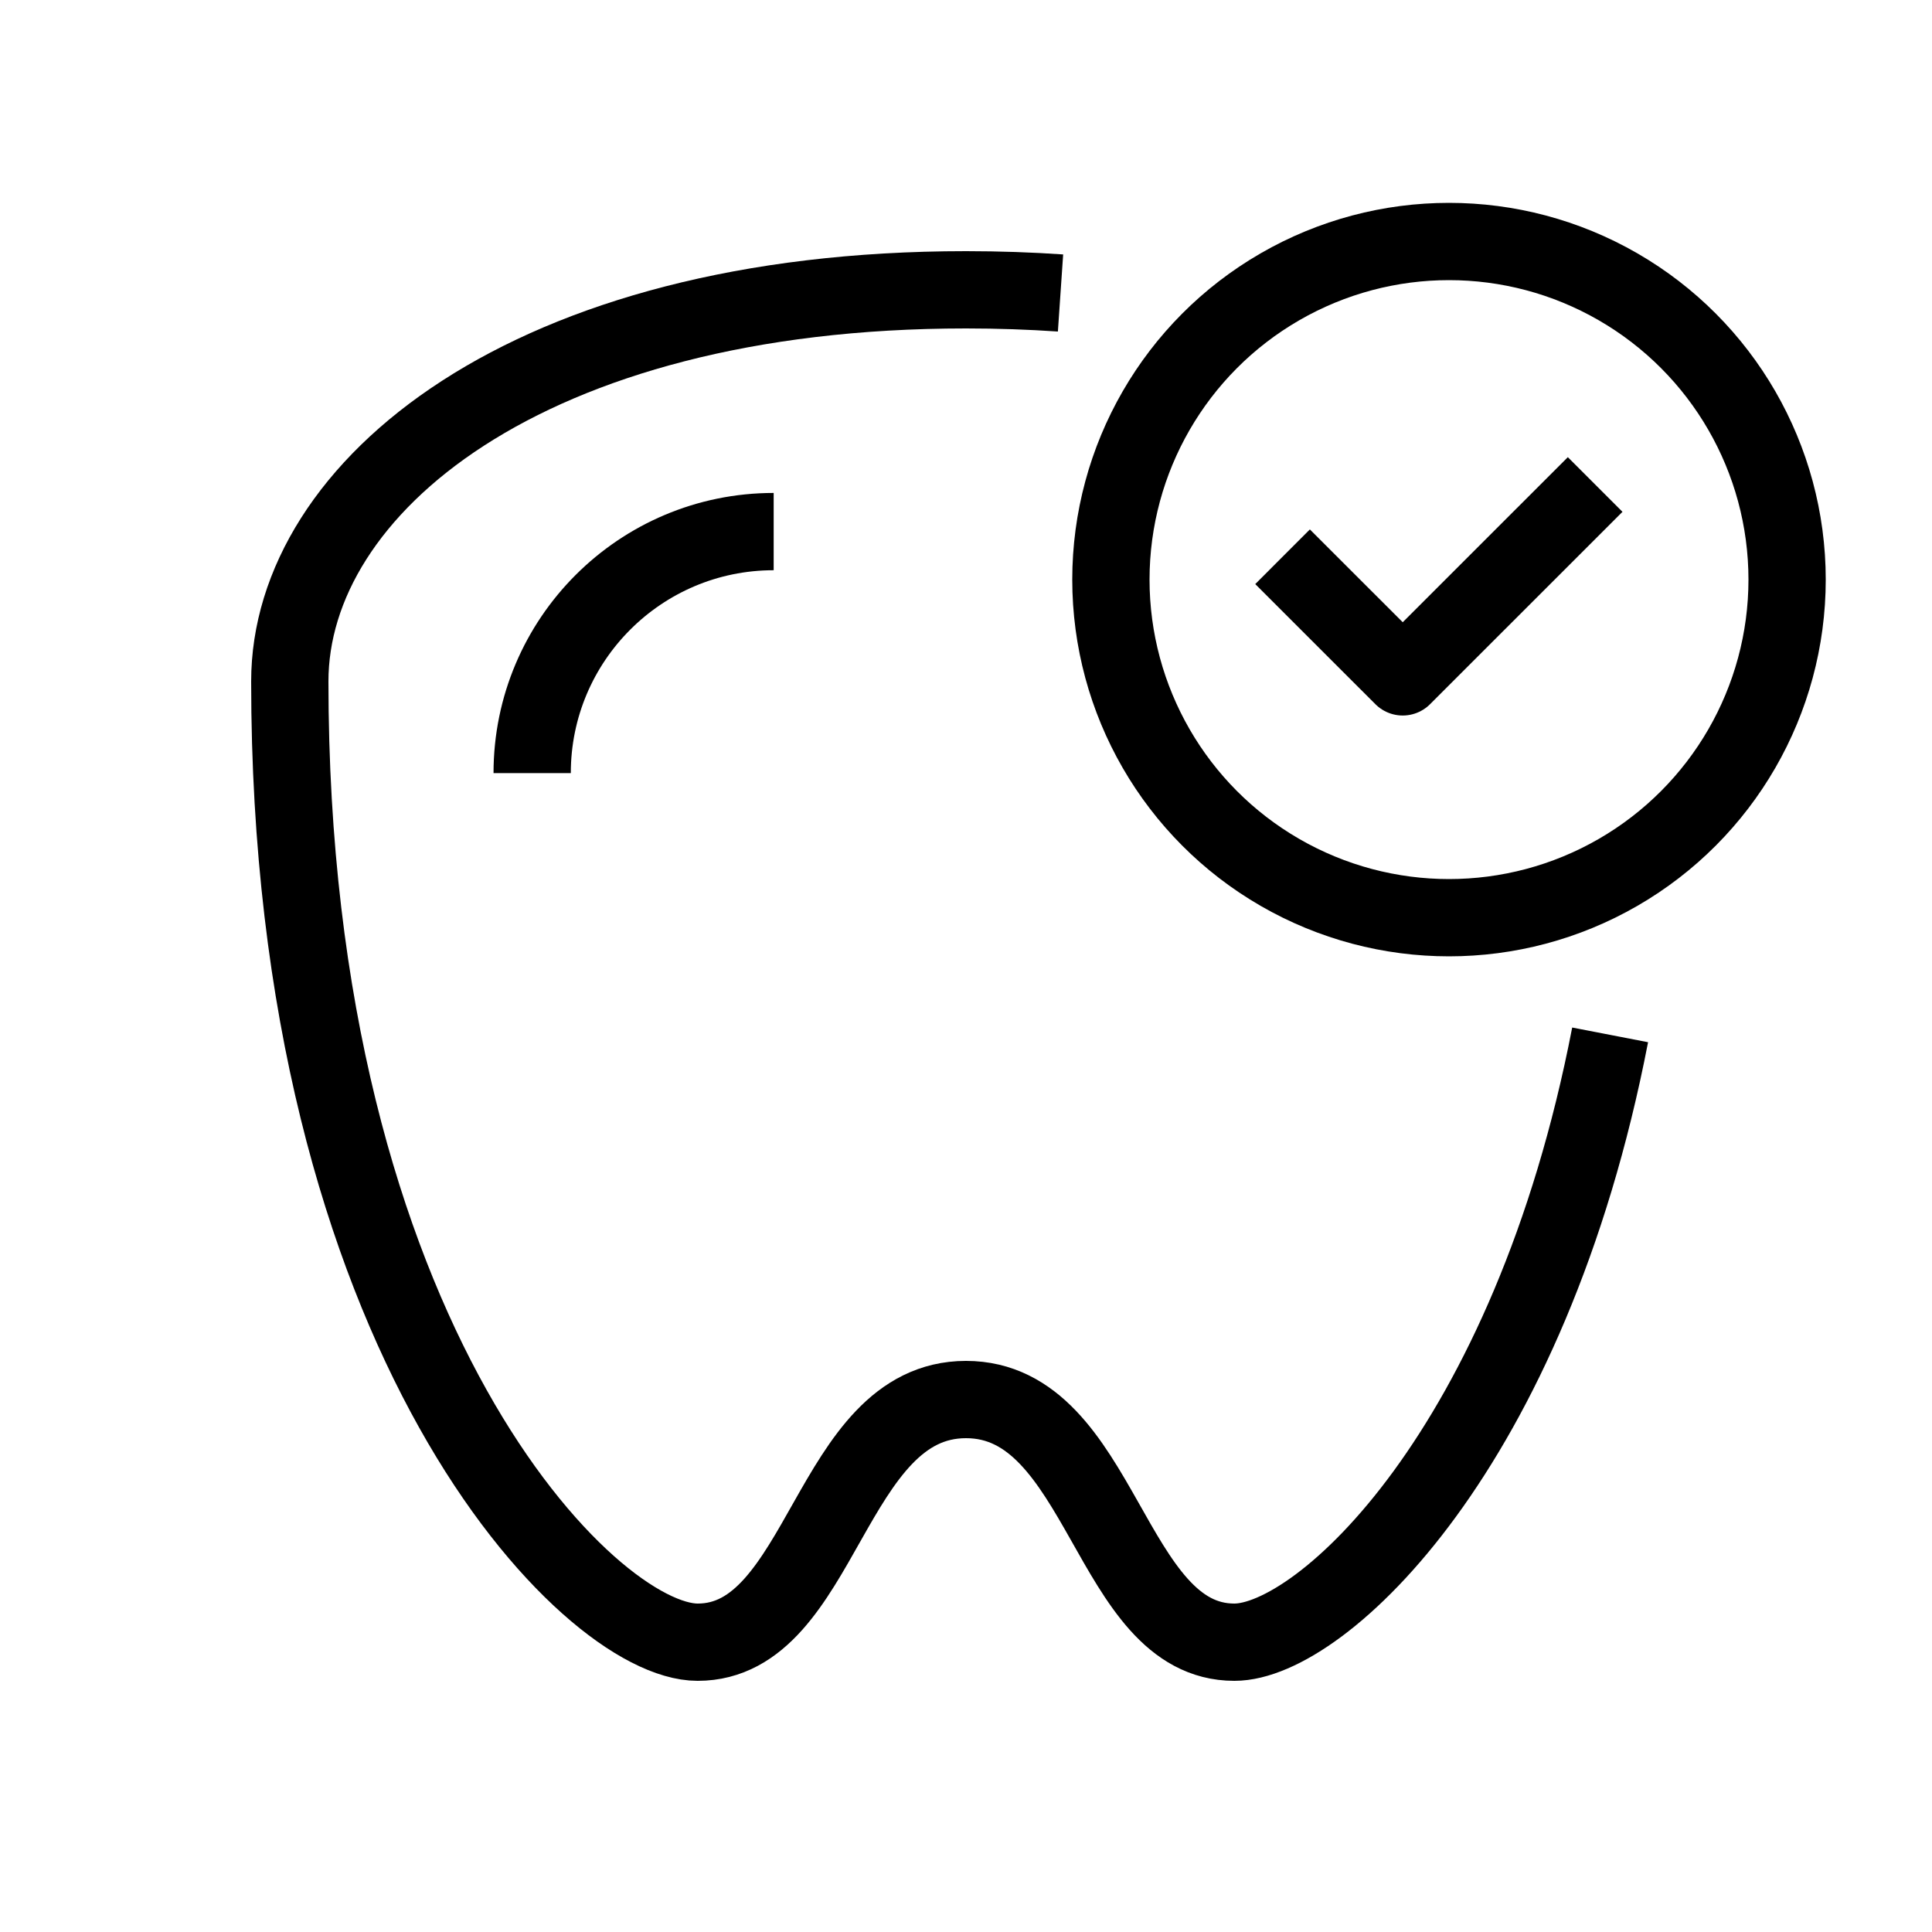 <svg xmlns="http://www.w3.org/2000/svg" xmlns:xlink="http://www.w3.org/1999/xlink" viewBox="0 0 40 40" >
<g>
	<path fill="none" stroke="currentColor" stroke-linejoin="round" stroke-miterlimit="10" stroke-width="4%" d="M33.336,21.426C31.677,30.001,27.357,34,25.556,34
		C22.957,34,22.833,28.976,20,28.976S17.043,34,14.444,34
		c-2.253,0-8.444-6.255-8.444-19.892C6,10.107,10.904,6,20,6
		c0.676,0,1.328,0.023,1.957,0.066"/>
	<path fill="none" stroke="currentColor" stroke-linejoin="round" stroke-miterlimit="10" stroke-width="4%" d="M11.018,16.006c0-2.761,2.239-5,5-5"/>
	<polyline fill="none" stroke="currentColor" stroke-linejoin="round" stroke-miterlimit="10" stroke-width="4%" points="26.554,11.527 29.042,14.014 33.026,10.031 	"/>
	<circle fill="none" stroke="currentColor" stroke-linejoin="round" stroke-miterlimit="10" stroke-width="4%" cx="30" cy="12" r="7"/>
</g>
</svg>
